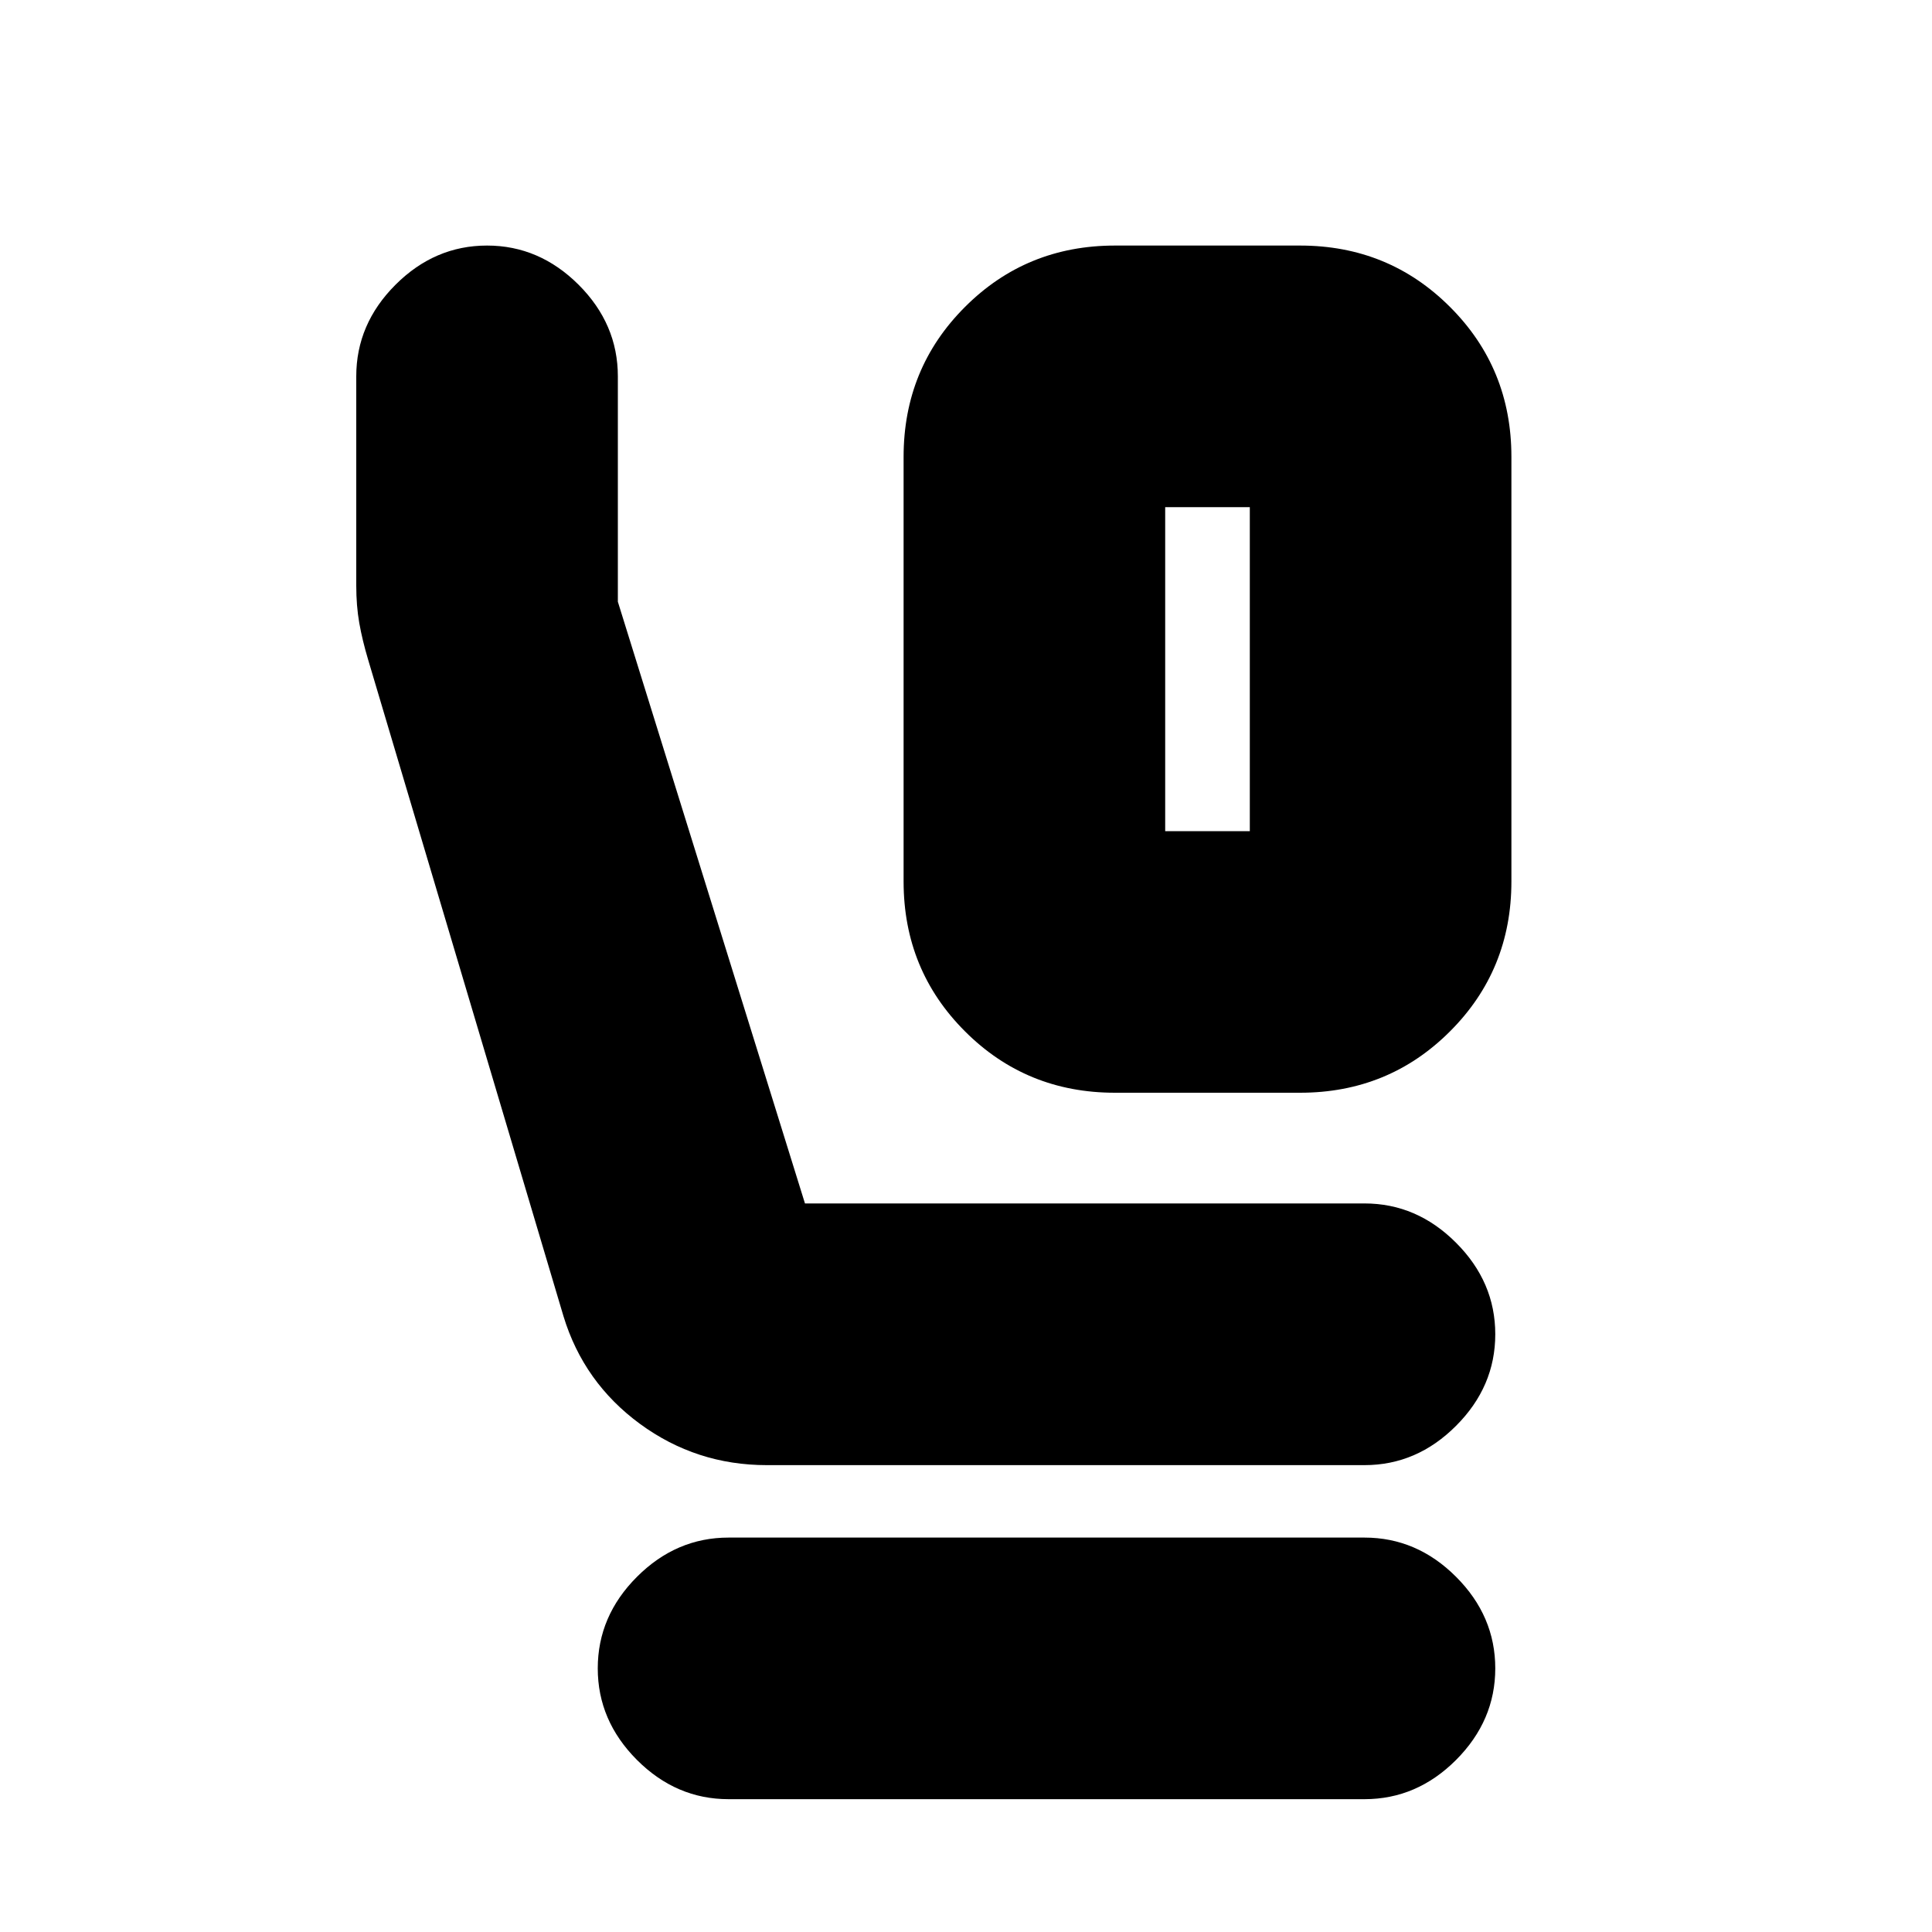 <svg xmlns="http://www.w3.org/2000/svg" height="20" width="20"><path d="M11.542 11.312q-.917 0-1.552-.635-.636-.635-.636-1.552V4.729q0-.917.636-1.552.635-.635 1.552-.635h1.916q.917 0 1.552.635.636.635.636 1.552v4.396q0 .917-.636 1.552-.635.635-1.552.635Zm.52-2.708h.876V5.25h-.876v3.354Zm-4.124 6.563q-.73 0-1.313-.427-.583-.428-.792-1.115L3.812 6.833q-.062-.208-.093-.385-.031-.177-.031-.386V3.896q0-.542.406-.948.406-.406.948-.406.541 0 .948.406.406.406.406.948v2.333l1.937 6.229h5.792q.542 0 .948.407.406.406.406.947 0 .542-.406.948-.406.407-.948.407Zm-.396 3.458q-.542 0-.948-.406-.406-.407-.406-.948 0-.542.406-.948.406-.406.948-.406h6.583q.542 0 .948.406.406.406.406.948 0 .541-.406.948-.406.406-.948.406Zm4.52-13.375h.876-.876Z"/></svg>
